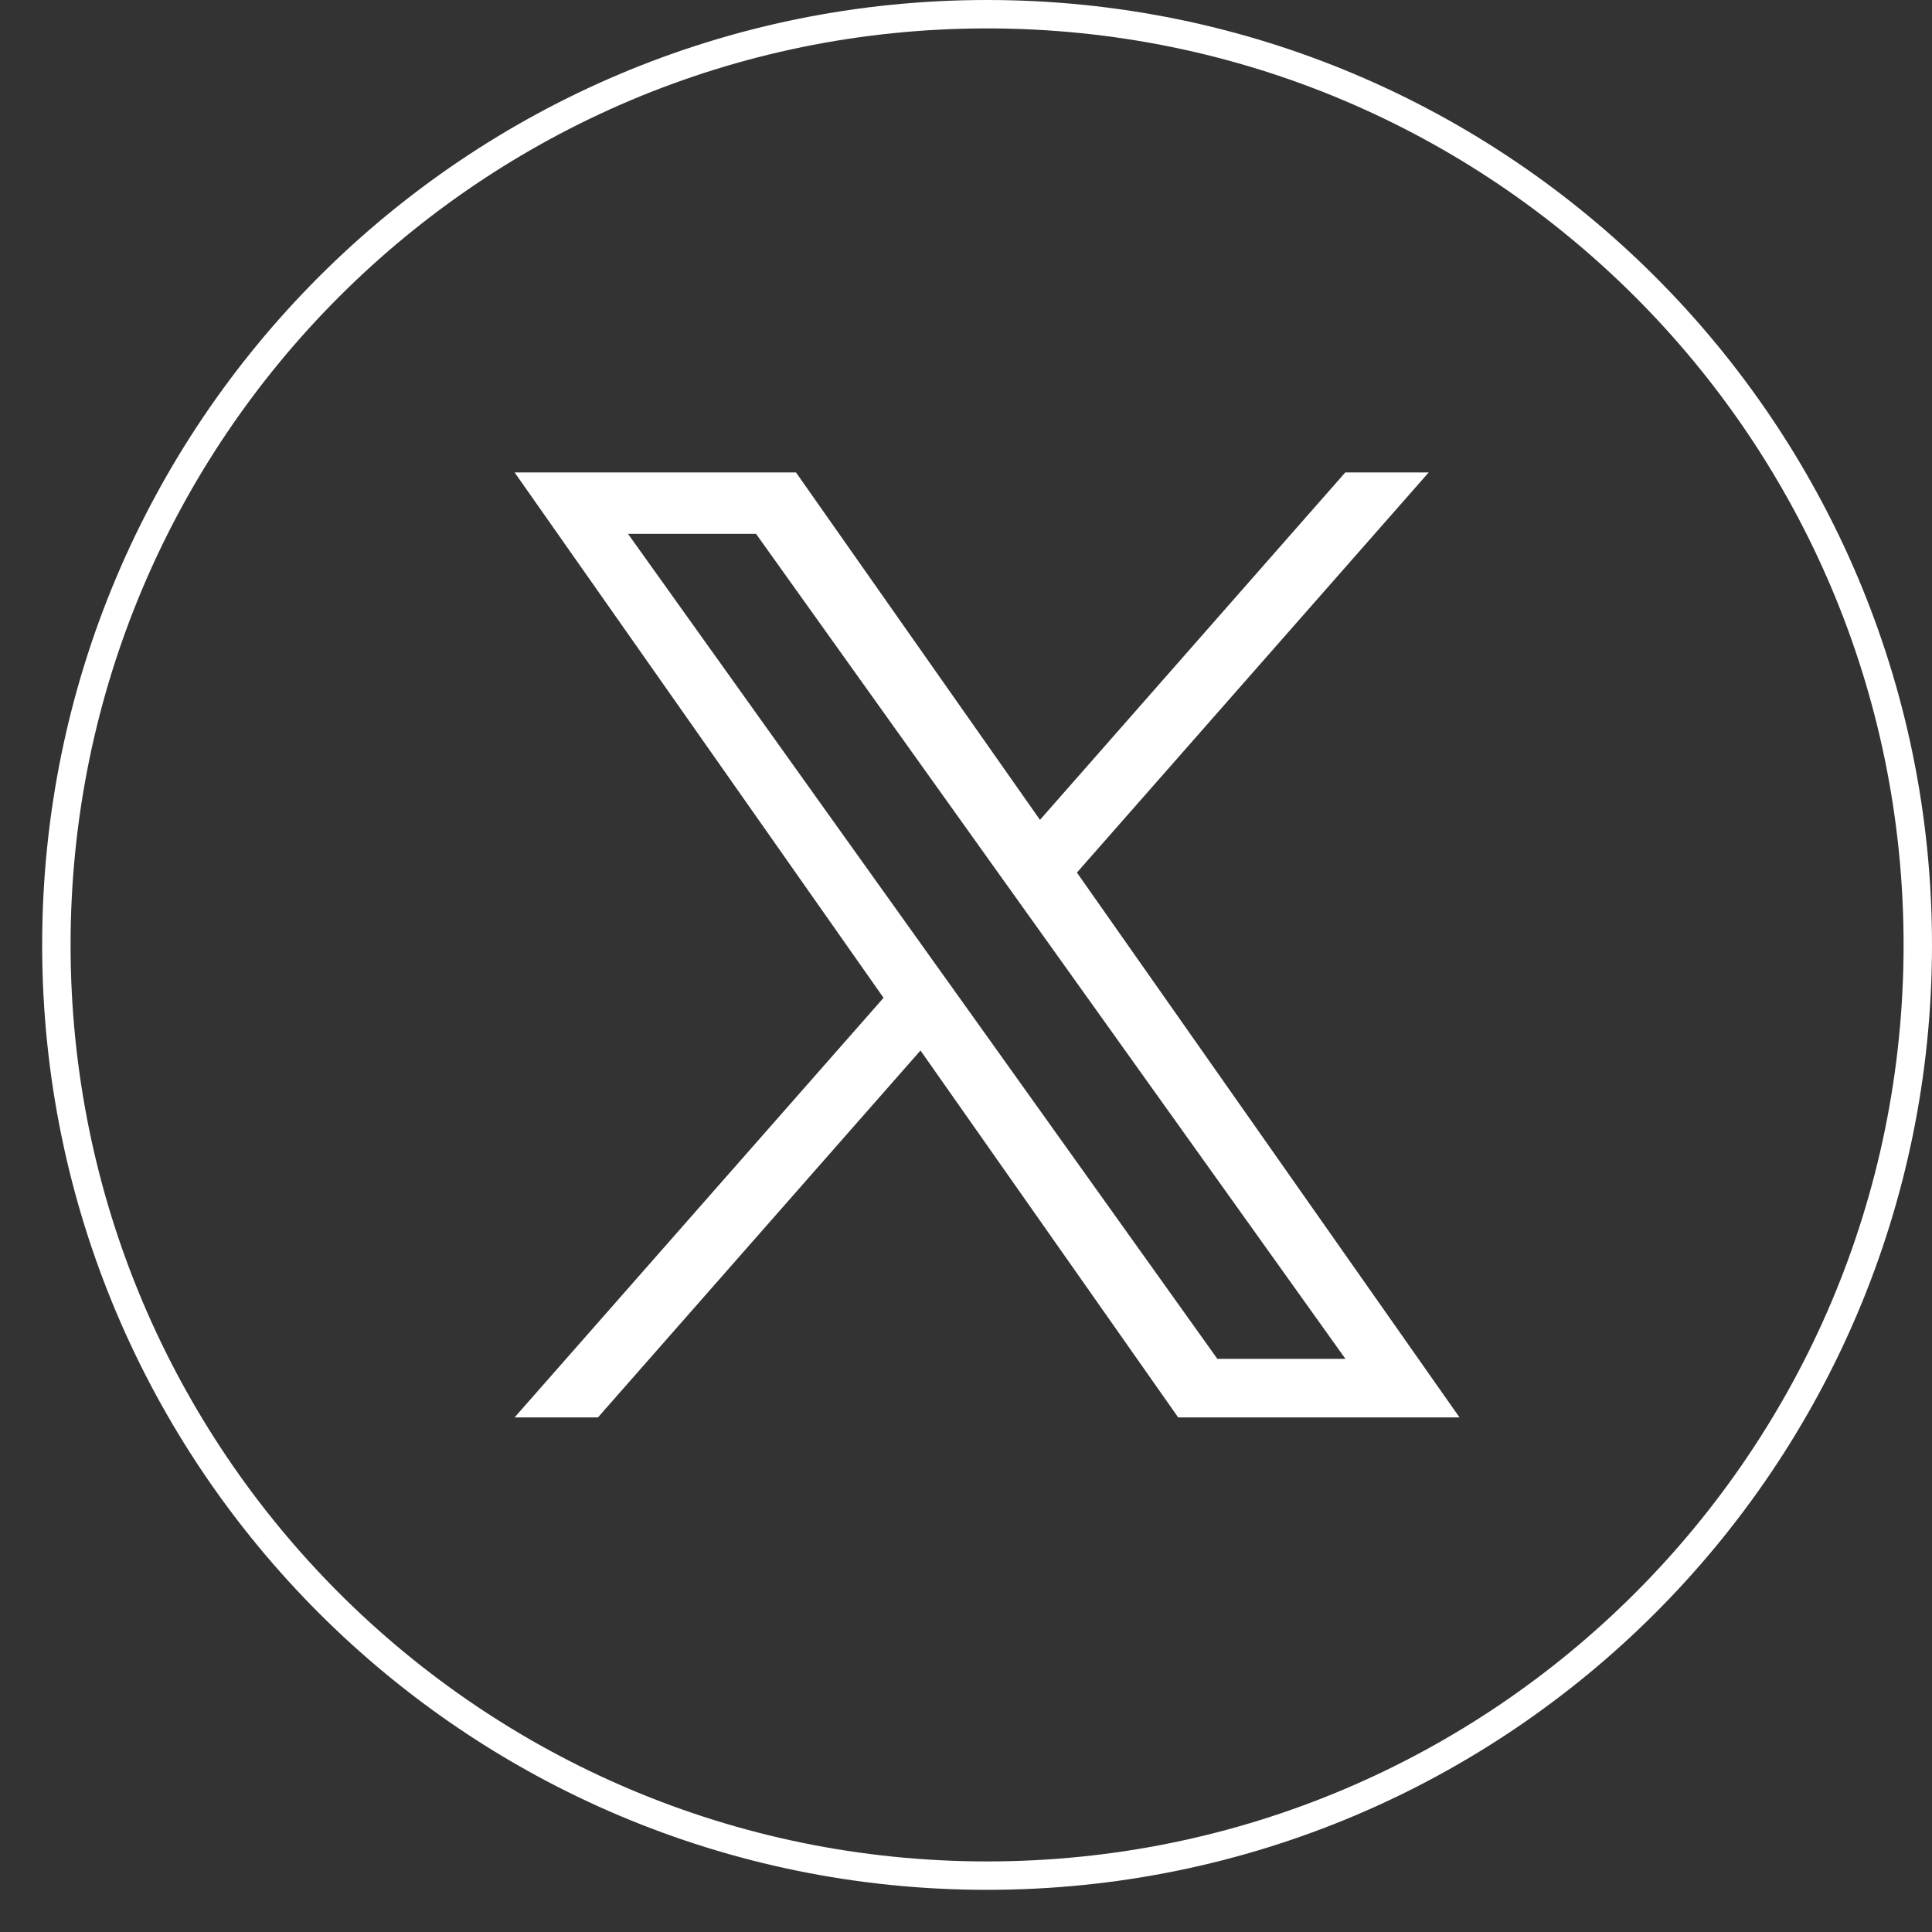 <svg width="34" height="34" viewBox="0 0 34 34" fill="none" xmlns="http://www.w3.org/2000/svg">
<rect x="0" y="0" width="34" height="34" fill="#333333" stroke="none"/>
<path d="M33.75 16.629C33.75 25.675 26.417 33.008 17.371 33.008C8.325 33.008 0.992 25.675 0.992 16.629C0.992 7.583 8.325 0.25 17.371 0.25C26.417 0.25 33.75 7.583 33.75 16.629Z" stroke="white" stroke-width="0.5"/>
<path d="M18.952 15.356L25.143 8.314H23.675L18.302 14.428L14.008 8.314H9.056L15.549 17.56L9.056 24.944H10.523L16.199 18.487L20.734 24.944H25.685L18.952 15.356ZM16.944 17.641L16.286 16.721L11.052 9.395H13.305L17.528 15.307L18.186 16.227L23.677 23.913H21.423L16.944 17.641Z" fill="white"/>
</svg>
